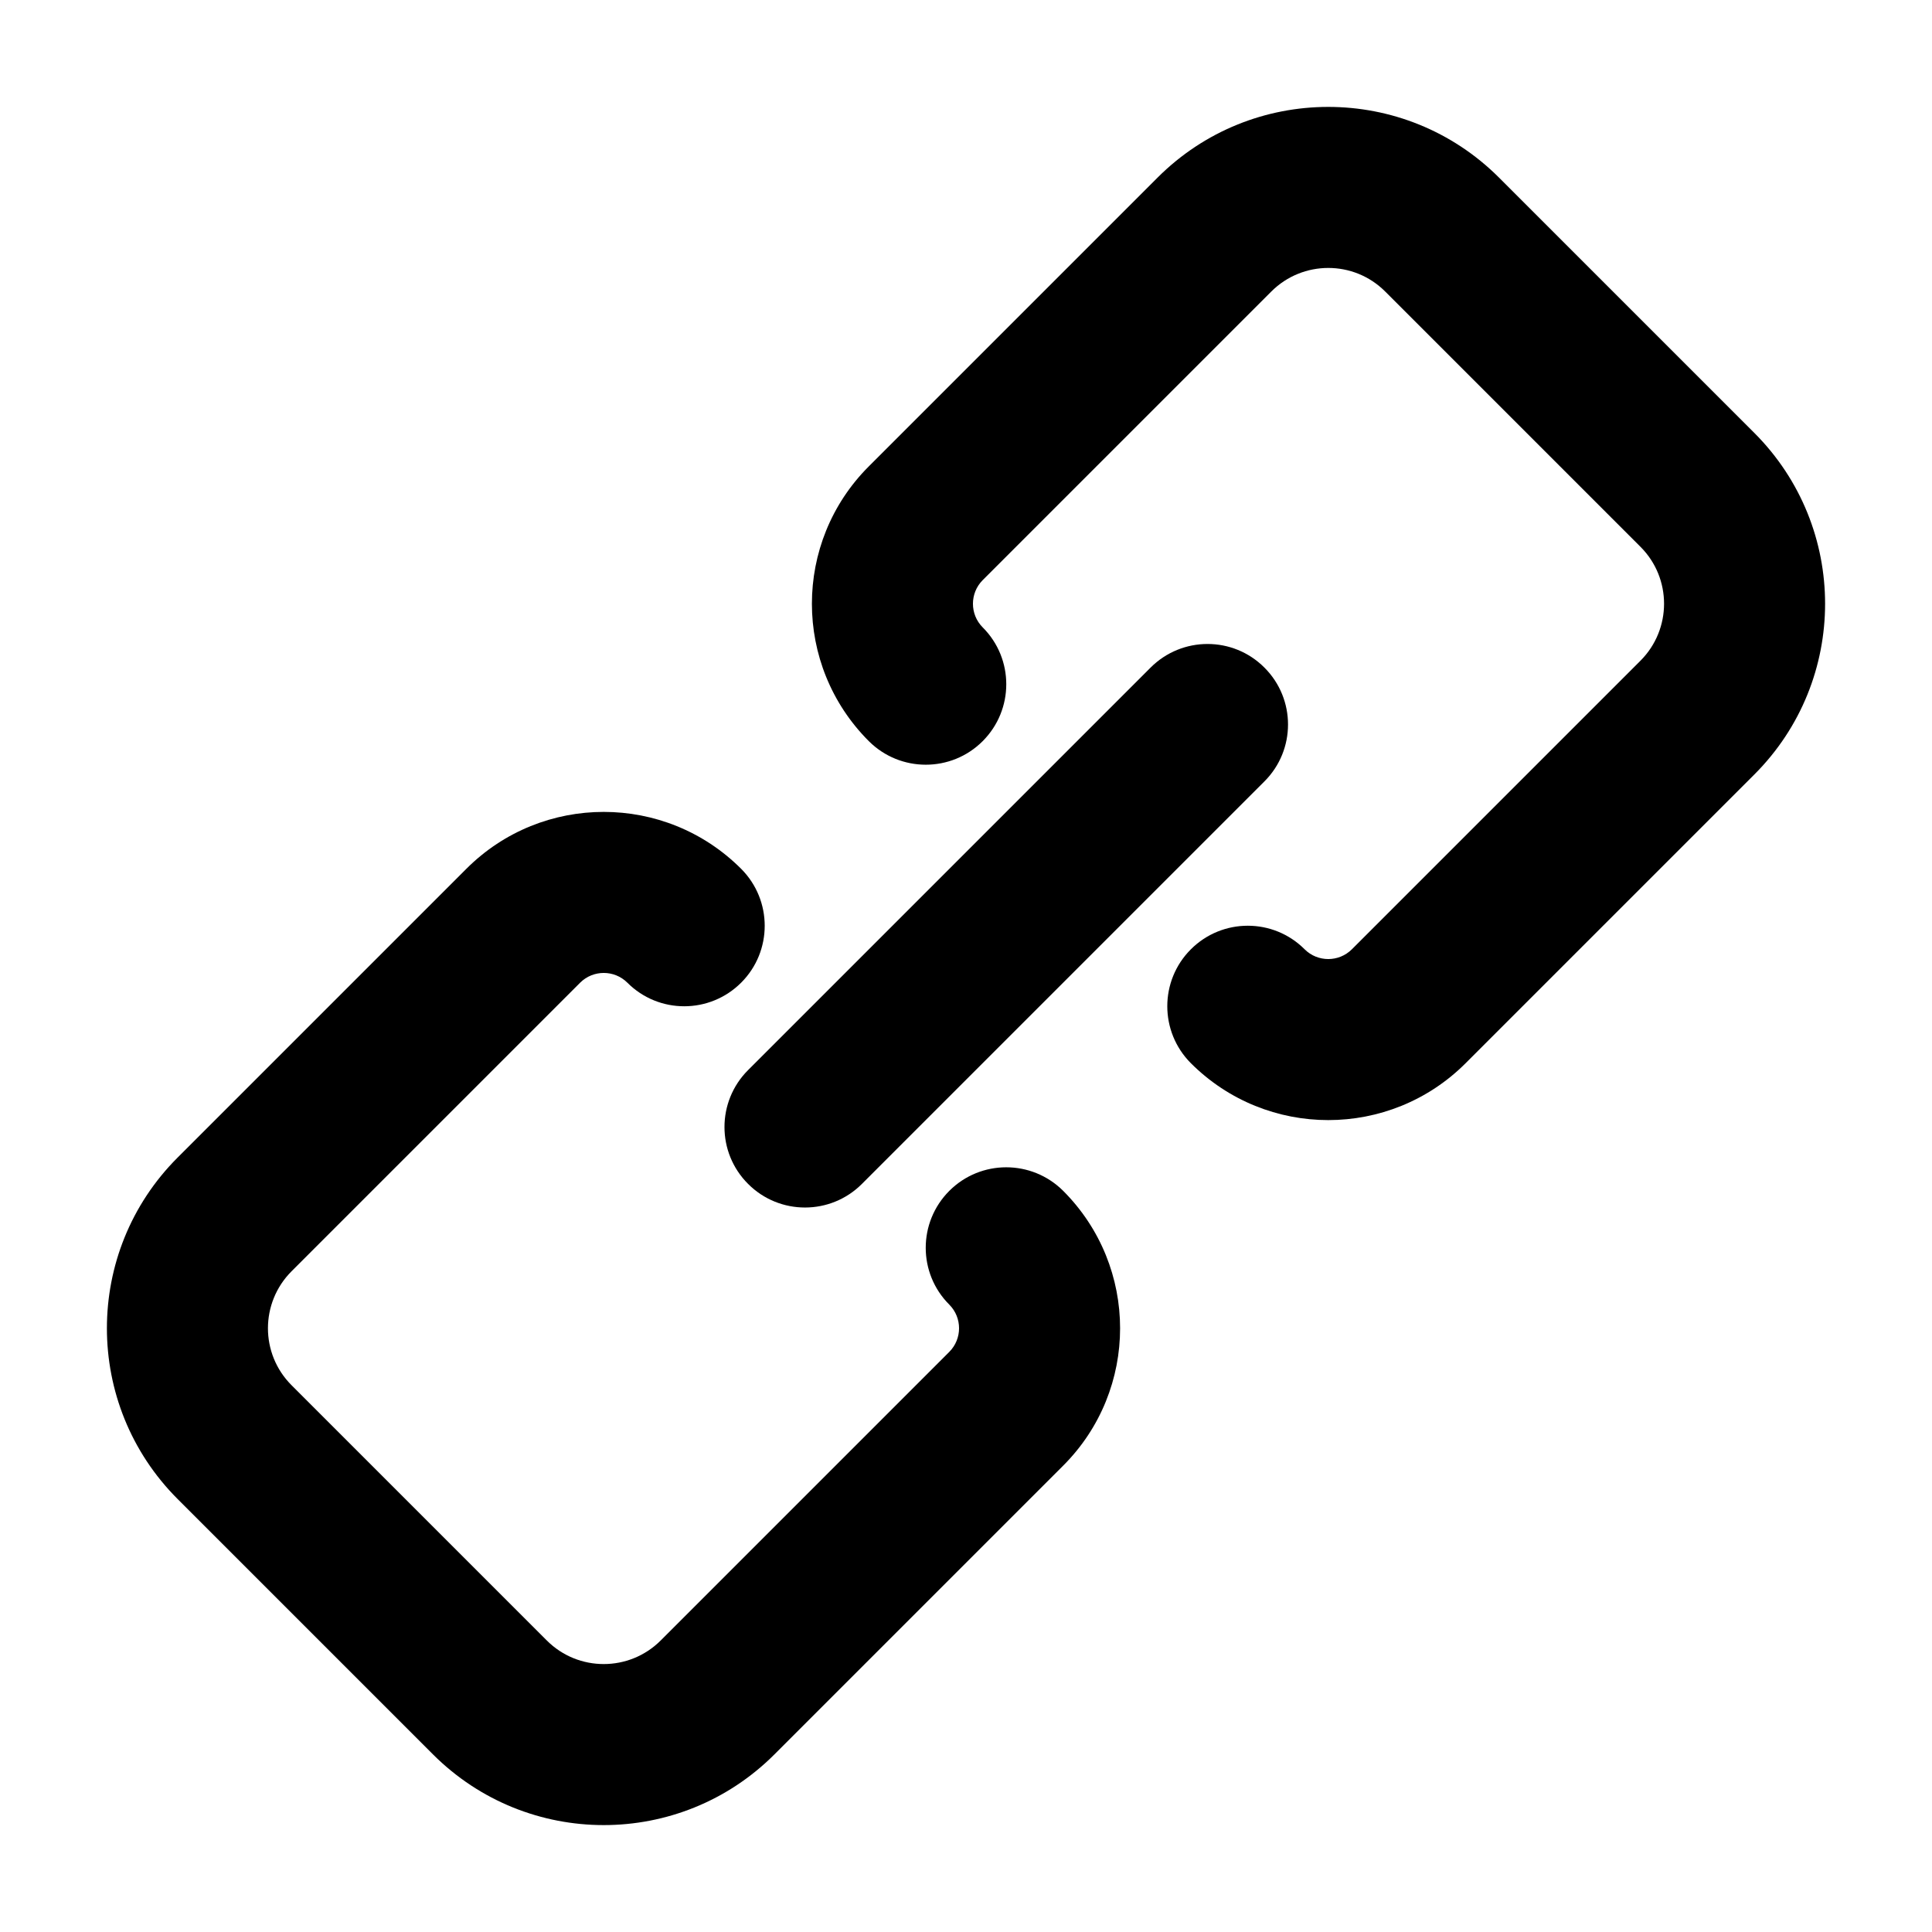 <svg width="24" height="24" viewBox="0 0 24 24" xmlns="http://www.w3.org/2000/svg">
    <path fill-rule="evenodd" clip-rule="evenodd" d="M15.707 8.293C16.098 8.683 16.098 9.317 15.707 9.707L10.707 14.707C10.317 15.098 9.683 15.098 9.293 14.707C8.902 14.317 8.902 13.684 9.293 13.293L14.293 8.293C14.684 7.902 15.317 7.902 15.707 8.293Z"/>
    <path fill-rule="evenodd" clip-rule="evenodd" d="M5.793 10.793C6.735 9.85 8.264 9.85 9.207 10.793C9.597 11.184 9.597 11.817 9.207 12.207C8.816 12.598 8.183 12.598 7.793 12.207C7.631 12.046 7.369 12.046 7.207 12.207L3.621 15.793C3.231 16.184 3.231 16.817 3.621 17.207L6.793 20.379C7.183 20.769 7.816 20.769 8.207 20.379L11.793 16.793C11.954 16.631 11.954 16.369 11.793 16.207C11.402 15.817 11.402 15.184 11.793 14.793C12.183 14.403 12.816 14.403 13.207 14.793C14.15 15.736 14.15 17.265 13.207 18.207L9.621 21.793C8.45 22.965 6.55 22.965 5.378 21.793L2.207 18.622C1.035 17.45 1.035 15.55 2.207 14.379L5.793 10.793Z"/>
    <path fill-rule="evenodd" clip-rule="evenodd" d="M14.379 2.207C15.55 1.035 17.45 1.035 18.622 2.207L21.793 5.378C22.965 6.55 22.965 8.45 21.793 9.621L18.207 13.207C17.265 14.15 15.736 14.15 14.793 13.207C14.403 12.816 14.403 12.183 14.793 11.793C15.184 11.402 15.817 11.402 16.207 11.793C16.369 11.954 16.631 11.954 16.793 11.793L20.379 8.207C20.769 7.816 20.769 7.183 20.379 6.793L17.207 3.621C16.817 3.231 16.184 3.231 15.793 3.621L12.207 7.207C12.046 7.369 12.046 7.631 12.207 7.793C12.598 8.183 12.598 8.816 12.207 9.207C11.817 9.597 11.184 9.597 10.793 9.207C9.85 8.264 9.85 6.735 10.793 5.793L14.379 2.207Z"/>
</svg>
